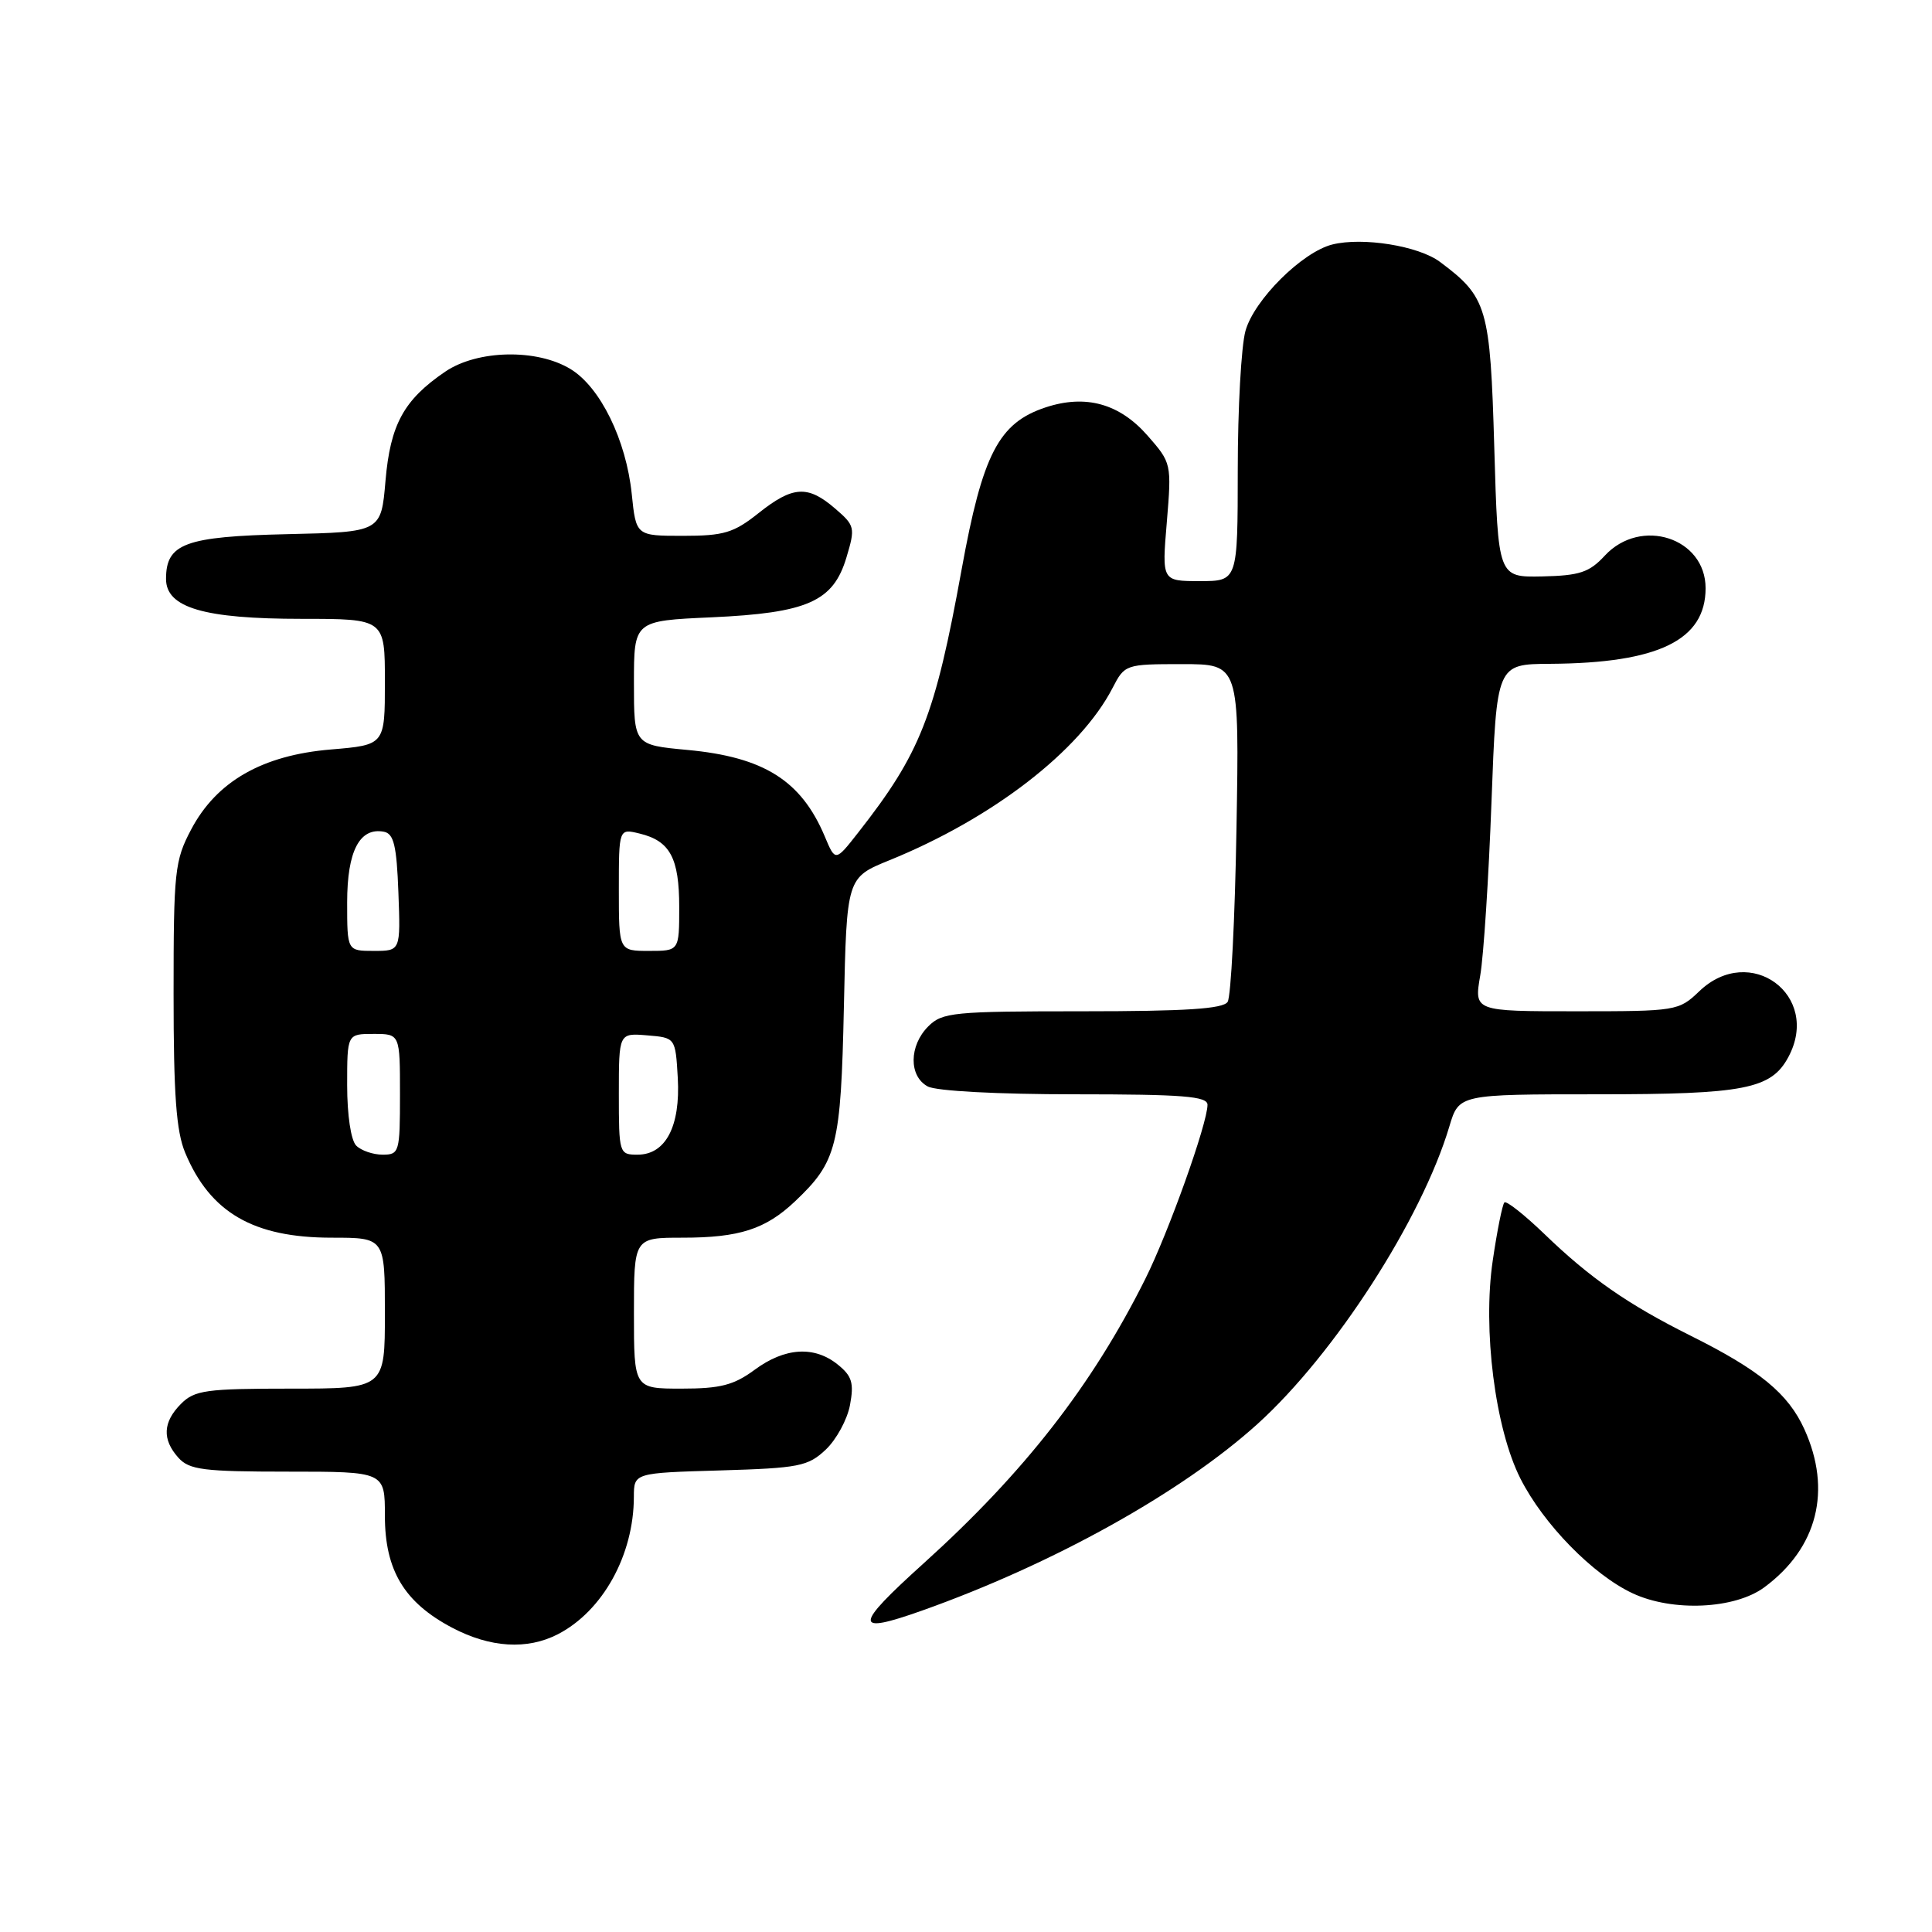 <?xml version="1.0" encoding="UTF-8" standalone="no"?>
<!DOCTYPE svg PUBLIC "-//W3C//DTD SVG 1.1//EN" "http://www.w3.org/Graphics/SVG/1.1/DTD/svg11.dtd" >
<svg xmlns="http://www.w3.org/2000/svg" xmlns:xlink="http://www.w3.org/1999/xlink" version="1.1" viewBox="0 0 256 256">
 <g >
 <path fill="currentColor"
d=" M 73.93 216.54 C 79.88 213.46 83.98 206.04 83.99 198.34 C 84.00 195.17 84.00 195.17 95.42 194.84 C 105.87 194.53 107.06 194.30 109.41 192.09 C 110.82 190.76 112.27 188.10 112.63 186.17 C 113.17 183.26 112.90 182.34 111.03 180.83 C 107.92 178.30 104.01 178.54 100.00 181.50 C 97.23 183.54 95.46 184.00 90.31 184.00 C 84.00 184.00 84.00 184.00 84.00 174.00 C 84.00 164.00 84.00 164.00 90.43 164.00 C 97.97 164.00 101.44 162.88 105.34 159.19 C 110.91 153.91 111.42 151.91 111.82 133.39 C 112.19 116.29 112.19 116.29 117.85 113.99 C 131.53 108.43 143.11 99.49 147.42 91.16 C 149.03 88.04 149.14 88.00 156.64 88.00 C 164.22 88.00 164.22 88.00 163.84 109.75 C 163.64 121.71 163.11 132.06 162.67 132.75 C 162.09 133.68 157.10 134.00 143.44 134.00 C 126.33 134.00 124.86 134.14 123.00 136.00 C 120.44 138.56 120.41 142.61 122.93 143.96 C 124.06 144.57 132.24 145.00 142.43 145.00 C 156.74 145.00 160.00 145.26 160.00 146.39 C 160.00 148.85 154.83 163.33 151.74 169.50 C 144.70 183.59 135.70 195.13 122.41 207.13 C 113.09 215.54 113.05 216.65 122.18 213.41 C 139.57 207.23 156.60 197.75 166.64 188.67 C 176.87 179.41 188.39 161.53 192.05 149.25 C 193.32 145.00 193.32 145.00 211.71 145.00 C 231.15 145.00 234.70 144.31 236.97 140.06 C 241.35 131.88 231.88 124.90 225.16 131.35 C 222.44 133.95 222.14 134.00 208.85 134.00 C 195.32 134.00 195.32 134.00 196.14 129.25 C 196.59 126.64 197.26 116.29 197.63 106.25 C 198.31 88.00 198.31 88.00 205.40 87.96 C 219.74 87.87 226.00 84.83 226.00 77.94 C 226.00 71.26 217.41 68.48 212.64 73.63 C 210.59 75.85 209.30 76.27 204.35 76.38 C 198.50 76.50 198.50 76.50 198.00 59.32 C 197.46 40.70 197.07 39.38 190.80 34.70 C 187.97 32.58 180.56 31.39 176.53 32.40 C 172.53 33.41 166.17 39.74 165.03 43.85 C 164.47 45.86 164.01 54.14 164.01 62.25 C 164.00 77.00 164.00 77.00 158.98 77.00 C 153.95 77.00 153.95 77.00 154.61 69.18 C 155.25 61.42 155.23 61.34 152.05 57.71 C 148.33 53.47 143.85 52.23 138.55 53.98 C 132.33 56.04 130.20 60.15 127.42 75.46 C 123.89 94.91 121.97 99.80 113.70 110.34 C 110.69 114.18 110.69 114.18 109.29 110.84 C 106.17 103.43 101.23 100.31 91.08 99.37 C 84.00 98.71 84.00 98.71 84.00 90.49 C 84.00 82.26 84.00 82.26 94.25 81.80 C 107.01 81.22 110.41 79.71 112.16 73.86 C 113.35 69.90 113.28 69.64 110.64 67.37 C 107.03 64.26 105.05 64.38 100.50 68.00 C 97.22 70.61 95.91 71.00 90.50 71.00 C 84.28 71.00 84.28 71.00 83.71 65.46 C 82.97 58.30 79.55 51.31 75.61 48.91 C 71.15 46.18 63.25 46.35 58.99 49.25 C 53.51 52.98 51.72 56.24 51.08 63.71 C 50.50 70.50 50.50 70.50 38.04 70.78 C 24.51 71.09 22.00 72.02 22.00 76.71 C 22.00 80.52 27.01 82.00 39.97 82.00 C 51.00 82.00 51.00 82.00 51.00 90.35 C 51.00 98.71 51.00 98.71 43.84 99.31 C 34.75 100.07 28.69 103.54 25.33 109.91 C 23.15 114.03 23.00 115.43 23.00 131.69 C 23.00 145.06 23.35 149.91 24.54 152.75 C 27.85 160.68 33.58 164.00 43.96 164.00 C 51.00 164.00 51.00 164.00 51.00 174.00 C 51.00 184.00 51.00 184.00 38.50 184.00 C 27.33 184.00 25.79 184.21 24.00 186.00 C 21.57 188.43 21.46 190.74 23.65 193.17 C 25.09 194.76 26.98 195.00 38.15 195.00 C 51.00 195.00 51.00 195.00 51.00 200.85 C 51.00 208.07 53.56 212.33 59.91 215.68 C 64.96 218.34 69.86 218.64 73.93 216.54 Z  M 233.79 210.32 C 240.83 205.11 242.76 197.47 239.09 189.38 C 236.94 184.65 233.17 181.55 224.00 176.98 C 215.70 172.83 210.71 169.37 204.66 163.53 C 201.99 160.96 199.60 159.07 199.34 159.33 C 199.08 159.59 198.38 163.04 197.80 167.01 C 196.44 176.15 198.11 189.31 201.47 195.93 C 204.52 201.96 211.08 208.67 216.33 211.12 C 221.63 213.60 229.88 213.22 233.79 210.32 Z  M 47.20 151.80 C 46.50 151.10 46.00 147.76 46.00 143.80 C 46.00 137.00 46.00 137.00 49.50 137.00 C 53.00 137.00 53.00 137.00 53.00 145.00 C 53.00 152.68 52.91 153.00 50.70 153.00 C 49.44 153.00 47.86 152.46 47.20 151.80 Z  M 82.00 144.94 C 82.00 136.88 82.00 136.88 85.75 137.19 C 89.50 137.50 89.50 137.50 89.81 142.84 C 90.17 149.25 88.20 153.00 84.48 153.00 C 82.05 153.00 82.00 152.85 82.00 144.94 Z  M 46.00 119.57 C 46.00 112.77 47.65 109.60 50.87 110.21 C 52.18 110.46 52.56 112.05 52.79 118.26 C 53.08 126.00 53.08 126.00 49.54 126.00 C 46.00 126.00 46.00 126.00 46.00 119.57 Z  M 82.00 117.89 C 82.00 109.78 82.00 109.78 84.75 110.45 C 88.78 111.42 90.00 113.68 90.00 120.19 C 90.00 126.00 90.00 126.00 86.00 126.00 C 82.00 126.00 82.00 126.00 82.00 117.89 Z "/>
</g>
</svg>